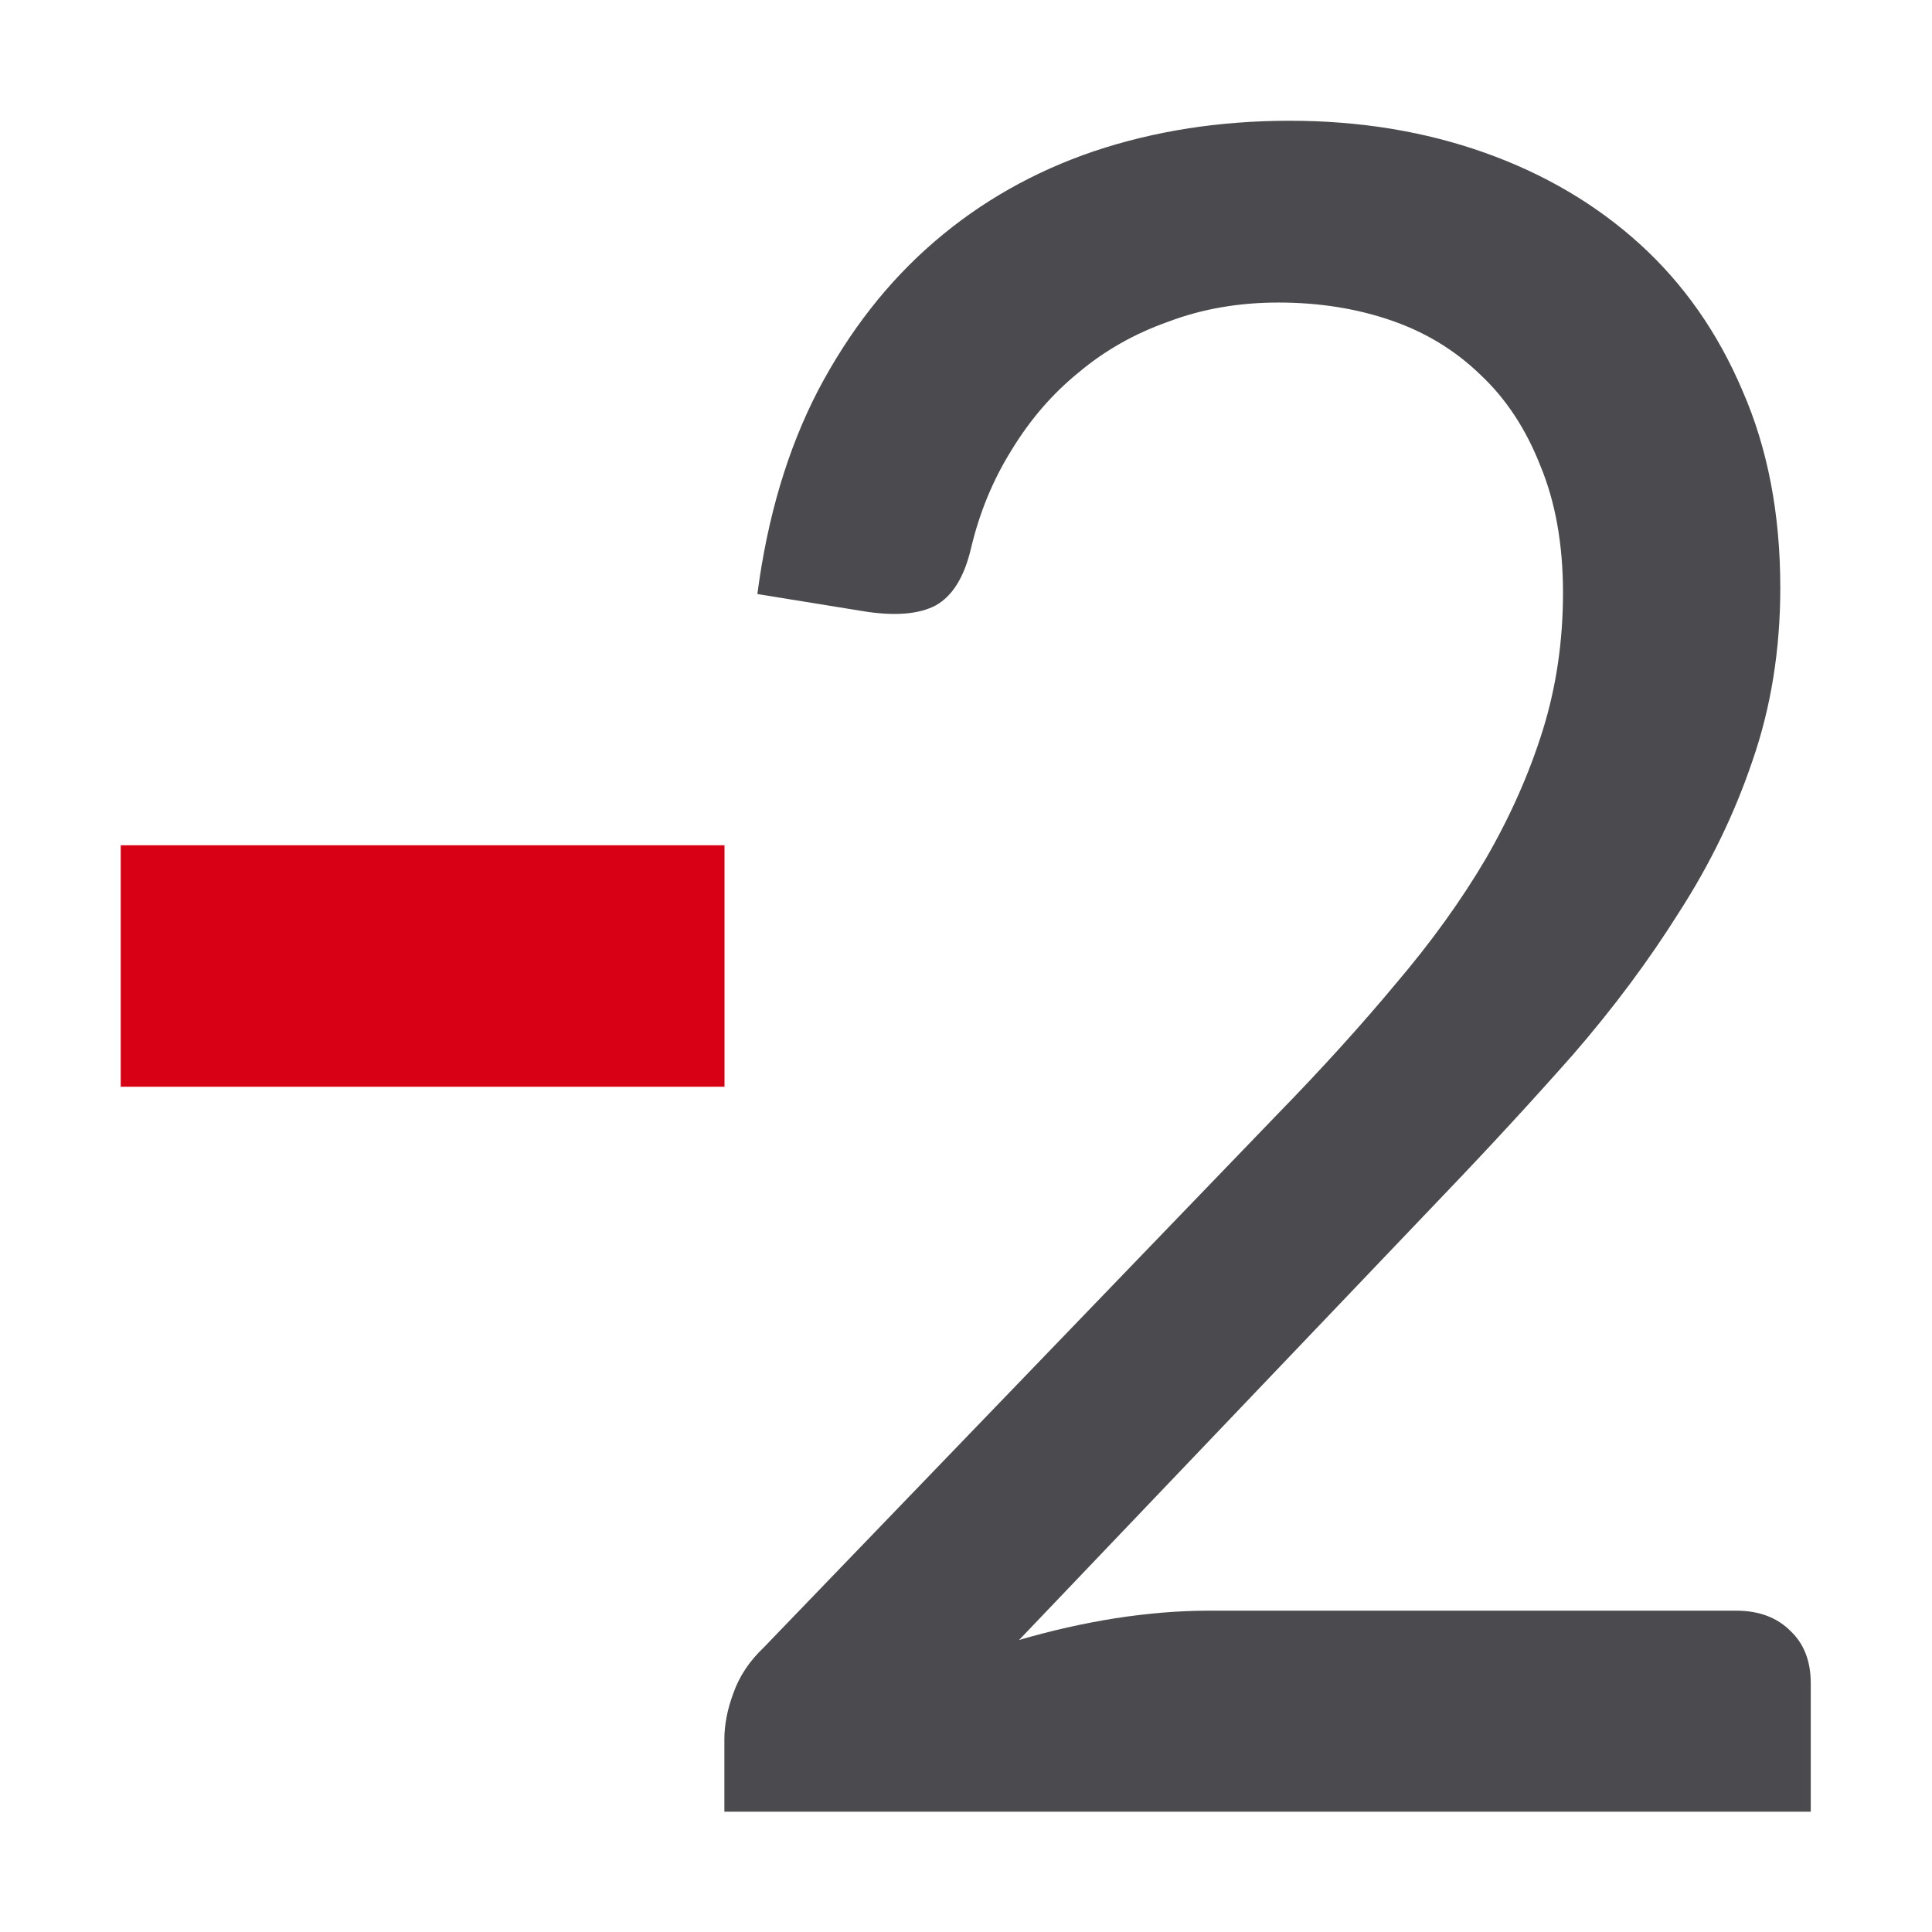 <svg viewBox="0 0 16 16" xmlns="http://www.w3.org/2000/svg"><path d="m1 7h5v2h-5z" fill="#d70015"/><path d="m10.712.997q.872 0 1.618.263.746.263 1.292.756.546.494.851 1.208.315.714.315 1.628 0 .767-.231 1.429-.221.651-.609 1.25-.378.599-.882 1.177-.504.567-1.061 1.145l-3.54 3.688q.399-.116.798-.179.41-.063.777-.063h4.381q.284 0 .452.168.168.158.168.431v1.061h-9.024v-.599q0-.179.074-.378.074-.21.252-.378l4.276-4.412q.546-.557.977-1.072.441-.515.746-1.03.305-.525.473-1.061.168-.536.168-1.135 0-.599-.189-1.051-.179-.452-.494-.746-.315-.305-.746-.452-.431-.147-.935-.147-.494 0-.914.158-.42.147-.746.42-.326.263-.557.641-.231.368-.336.809-.084.357-.294.473-.2.105-.567.053l-.914-.147q.126-.956.504-1.681.389-.735.967-1.229.578-.494 1.324-.746.756-.252 1.628-.252z" fill="#4b4b4f" transform="scale(.997 1.003)"/></svg>